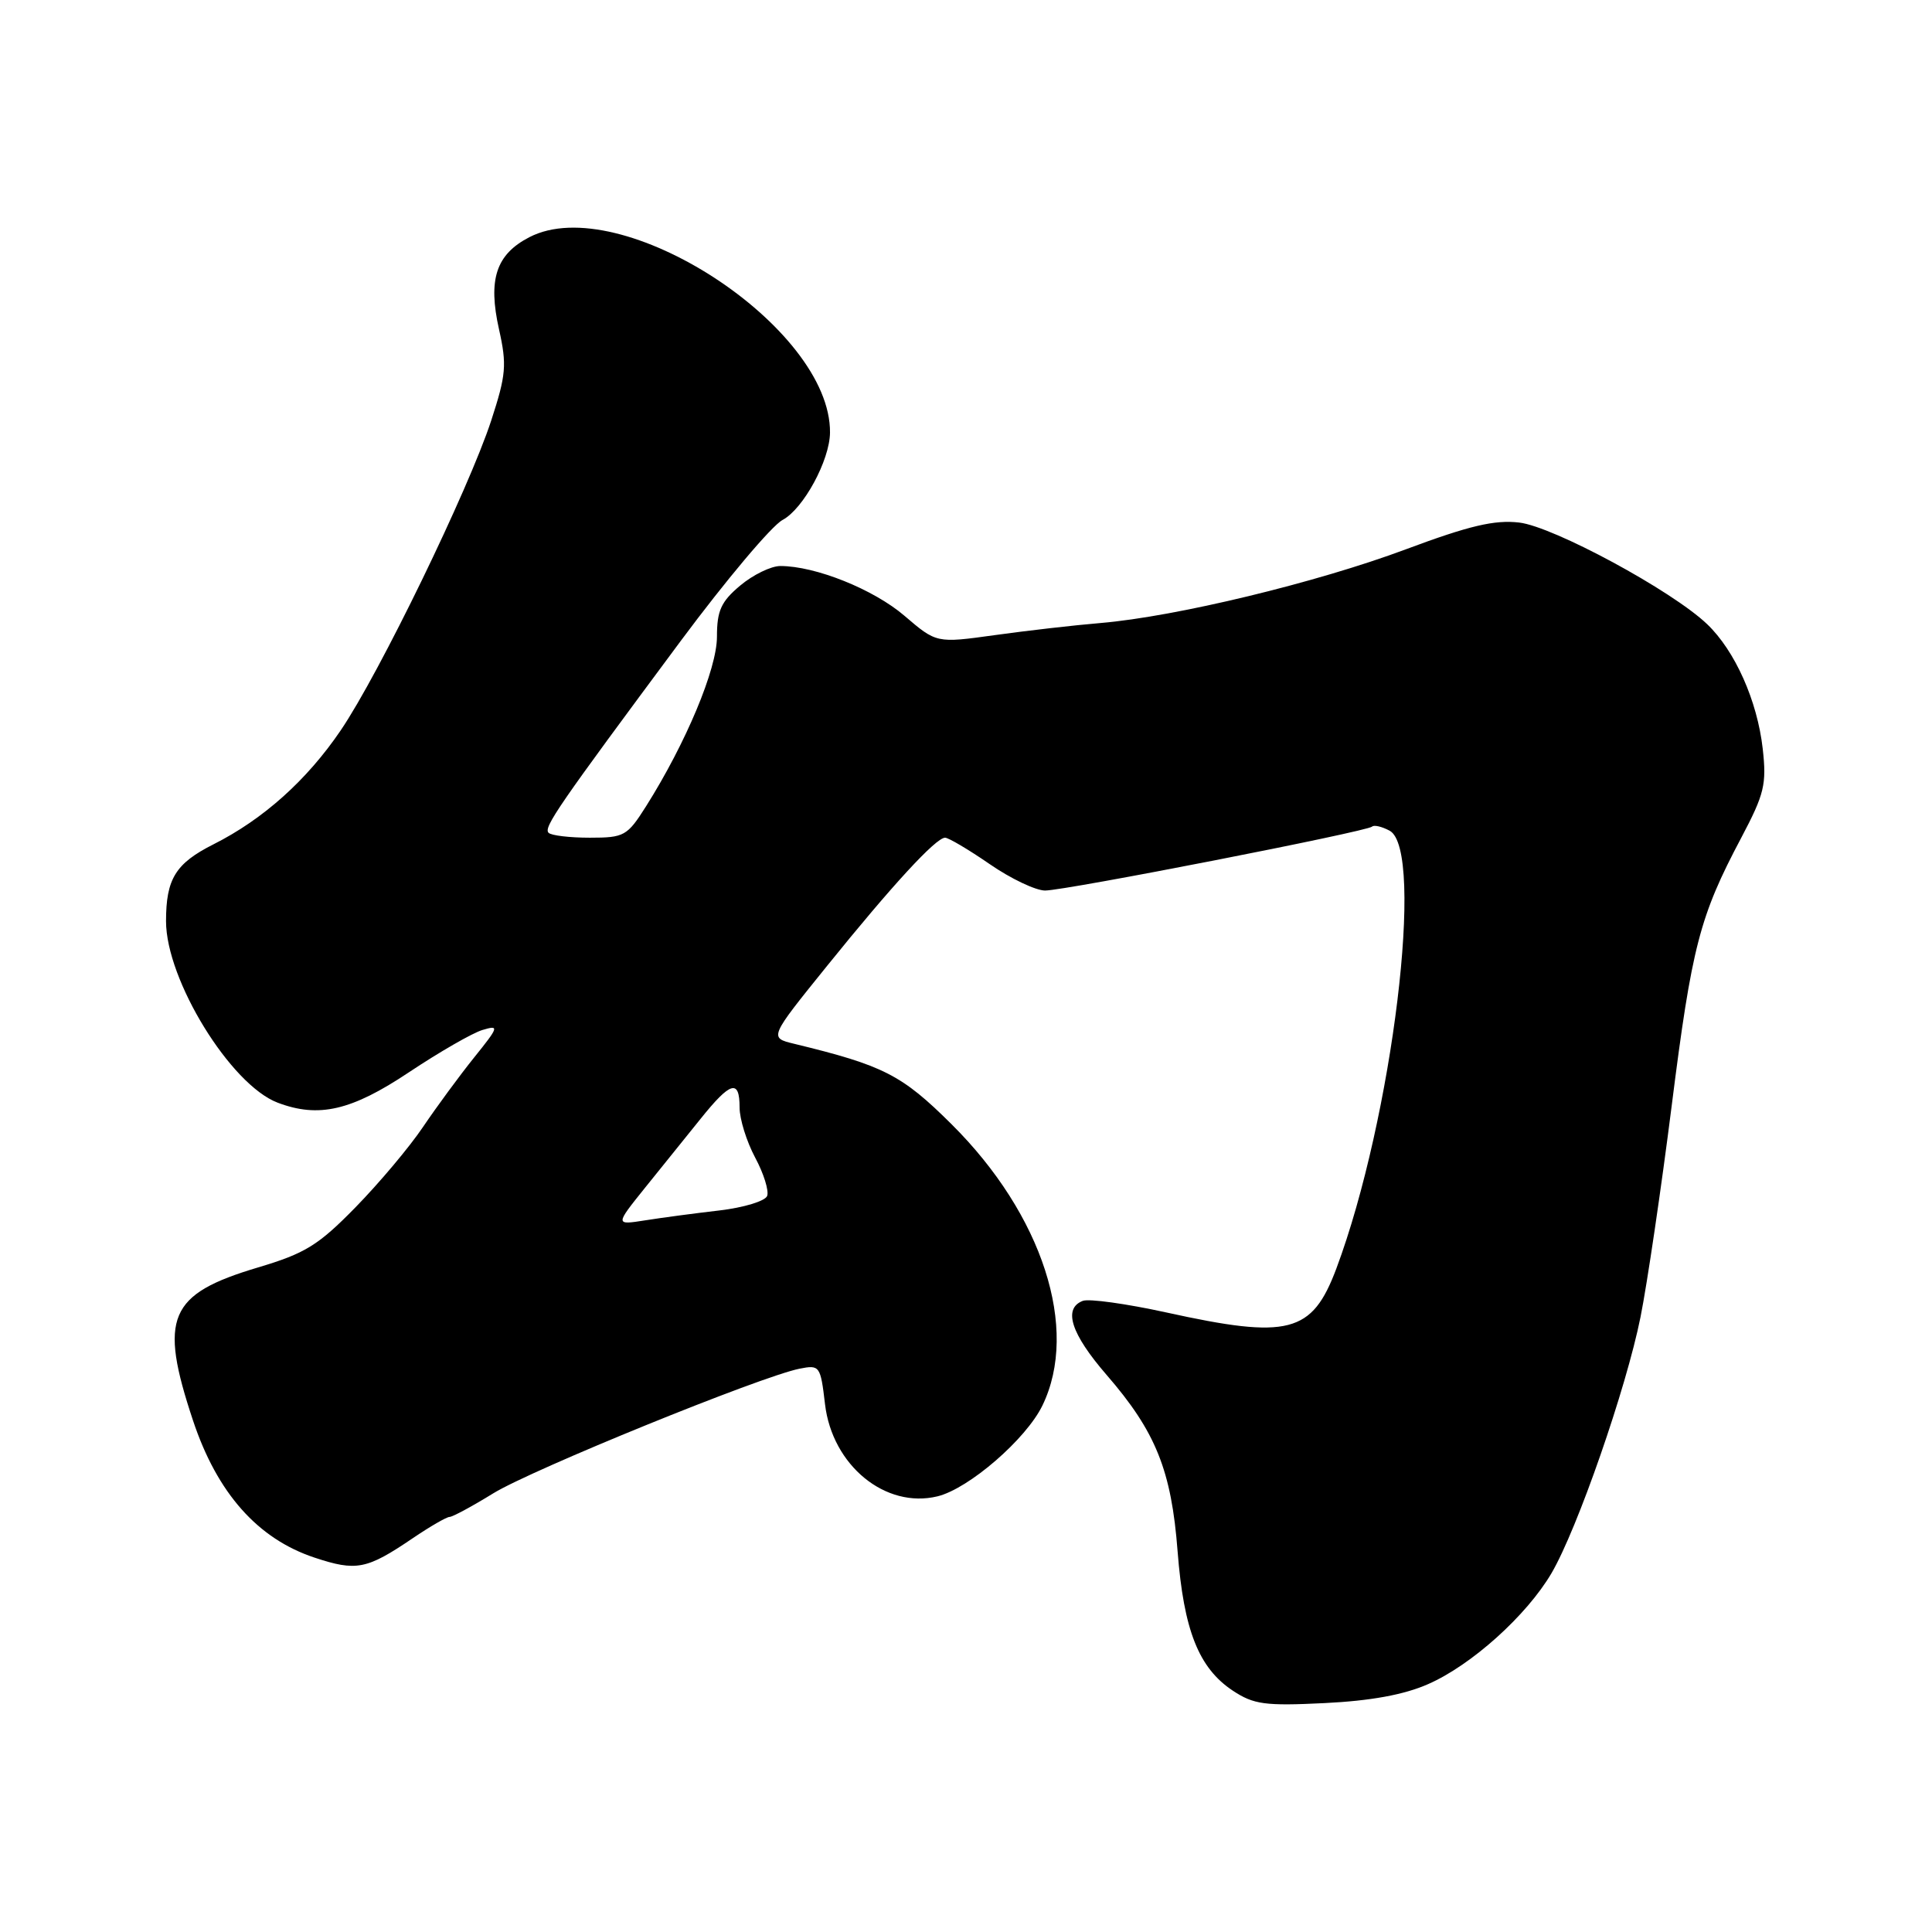 <?xml version="1.0" encoding="UTF-8" standalone="no"?>
<!DOCTYPE svg PUBLIC "-//W3C//DTD SVG 1.1//EN" "http://www.w3.org/Graphics/SVG/1.1/DTD/svg11.dtd" >
<svg xmlns="http://www.w3.org/2000/svg" xmlns:xlink="http://www.w3.org/1999/xlink" version="1.1" viewBox="0 0 256 256">
 <g >
 <path fill="currentColor"
d=" M 189.22 223.16 C 194.97 220.65 202.29 214.06 205.58 208.46 C 209.01 202.60 215.48 183.98 217.38 174.50 C 218.26 170.10 220.12 157.50 221.51 146.50 C 224.18 125.38 225.20 121.43 230.73 111.00 C 233.79 105.21 234.10 103.93 233.57 99.21 C 232.85 92.85 229.90 86.24 226.21 82.71 C 221.57 78.27 205.84 69.77 201.30 69.24 C 198.04 68.86 194.69 69.65 186.30 72.78 C 174.47 77.20 155.83 81.70 145.86 82.55 C 142.36 82.84 136.03 83.57 131.79 84.16 C 124.09 85.23 124.09 85.23 119.84 81.59 C 115.74 78.08 108.05 75.00 103.40 75.00 C 102.16 75.00 99.77 76.17 98.08 77.59 C 95.54 79.72 95.00 80.92 95.00 84.37 C 95.00 88.64 90.90 98.44 85.61 106.83 C 83.11 110.78 82.72 111.00 78.15 111.00 C 75.50 111.00 73.04 110.71 72.69 110.35 C 71.99 109.65 73.91 106.86 90.22 84.90 C 96.19 76.87 102.25 69.67 103.69 68.90 C 106.45 67.43 109.94 61.01 109.98 57.33 C 110.12 43.34 82.20 25.19 70.14 31.43 C 65.73 33.71 64.64 37.02 66.12 43.63 C 67.18 48.36 67.06 49.67 65.09 55.72 C 62.10 64.85 50.25 89.27 45.15 96.77 C 40.67 103.37 34.88 108.56 28.28 111.88 C 23.26 114.41 22.00 116.46 22.00 122.06 C 22.00 129.84 30.55 143.74 36.79 146.11 C 42.22 148.17 46.56 147.17 54.16 142.10 C 58.20 139.41 62.59 136.88 63.92 136.48 C 66.18 135.80 66.12 136.03 62.82 140.13 C 60.89 142.53 57.85 146.67 56.05 149.33 C 54.26 151.99 50.23 156.78 47.10 159.98 C 42.18 165.01 40.44 166.08 34.20 167.94 C 22.32 171.48 21.02 174.54 25.58 188.24 C 28.78 197.84 34.14 203.89 41.67 206.39 C 47.22 208.23 48.58 207.97 54.68 203.83 C 56.98 202.27 59.18 201.00 59.57 201.00 C 59.96 201.00 62.56 199.60 65.35 197.88 C 70.45 194.74 100.80 182.39 105.94 181.36 C 108.62 180.83 108.72 180.97 109.32 186.07 C 110.28 194.18 117.33 199.95 124.23 198.27 C 128.39 197.25 135.97 190.69 138.13 186.23 C 143.04 176.09 138.15 160.95 126.08 148.96 C 119.49 142.41 117.08 141.18 105.20 138.30 C 101.91 137.50 101.91 137.50 109.58 128.00 C 118.24 117.27 124.01 111.00 125.23 111.00 C 125.68 111.00 128.34 112.57 131.14 114.50 C 133.93 116.43 137.24 118.00 138.48 118.00 C 141.18 118.00 181.15 110.18 181.81 109.53 C 182.06 109.28 183.10 109.52 184.13 110.07 C 188.85 112.60 184.52 148.17 177.07 168.10 C 173.85 176.68 170.77 177.48 154.51 173.90 C 149.26 172.75 144.30 172.06 143.48 172.37 C 140.83 173.38 141.91 176.73 146.62 182.17 C 153.15 189.70 155.22 194.84 156.04 205.58 C 156.85 216.01 158.83 221.02 163.35 224.02 C 166.12 225.85 167.60 226.06 175.50 225.67 C 181.61 225.37 186.02 224.57 189.22 223.16 Z  M 85.45 157.41 C 87.63 154.71 90.95 150.59 92.83 148.25 C 96.81 143.29 98.00 142.95 98.00 146.76 C 98.00 148.29 98.93 151.26 100.06 153.38 C 101.20 155.50 101.91 157.79 101.65 158.47 C 101.39 159.15 98.55 160.01 95.34 160.39 C 92.13 160.76 87.70 161.35 85.50 161.70 C 81.50 162.33 81.50 162.33 85.45 157.41 Z "/>
</g>
</svg>